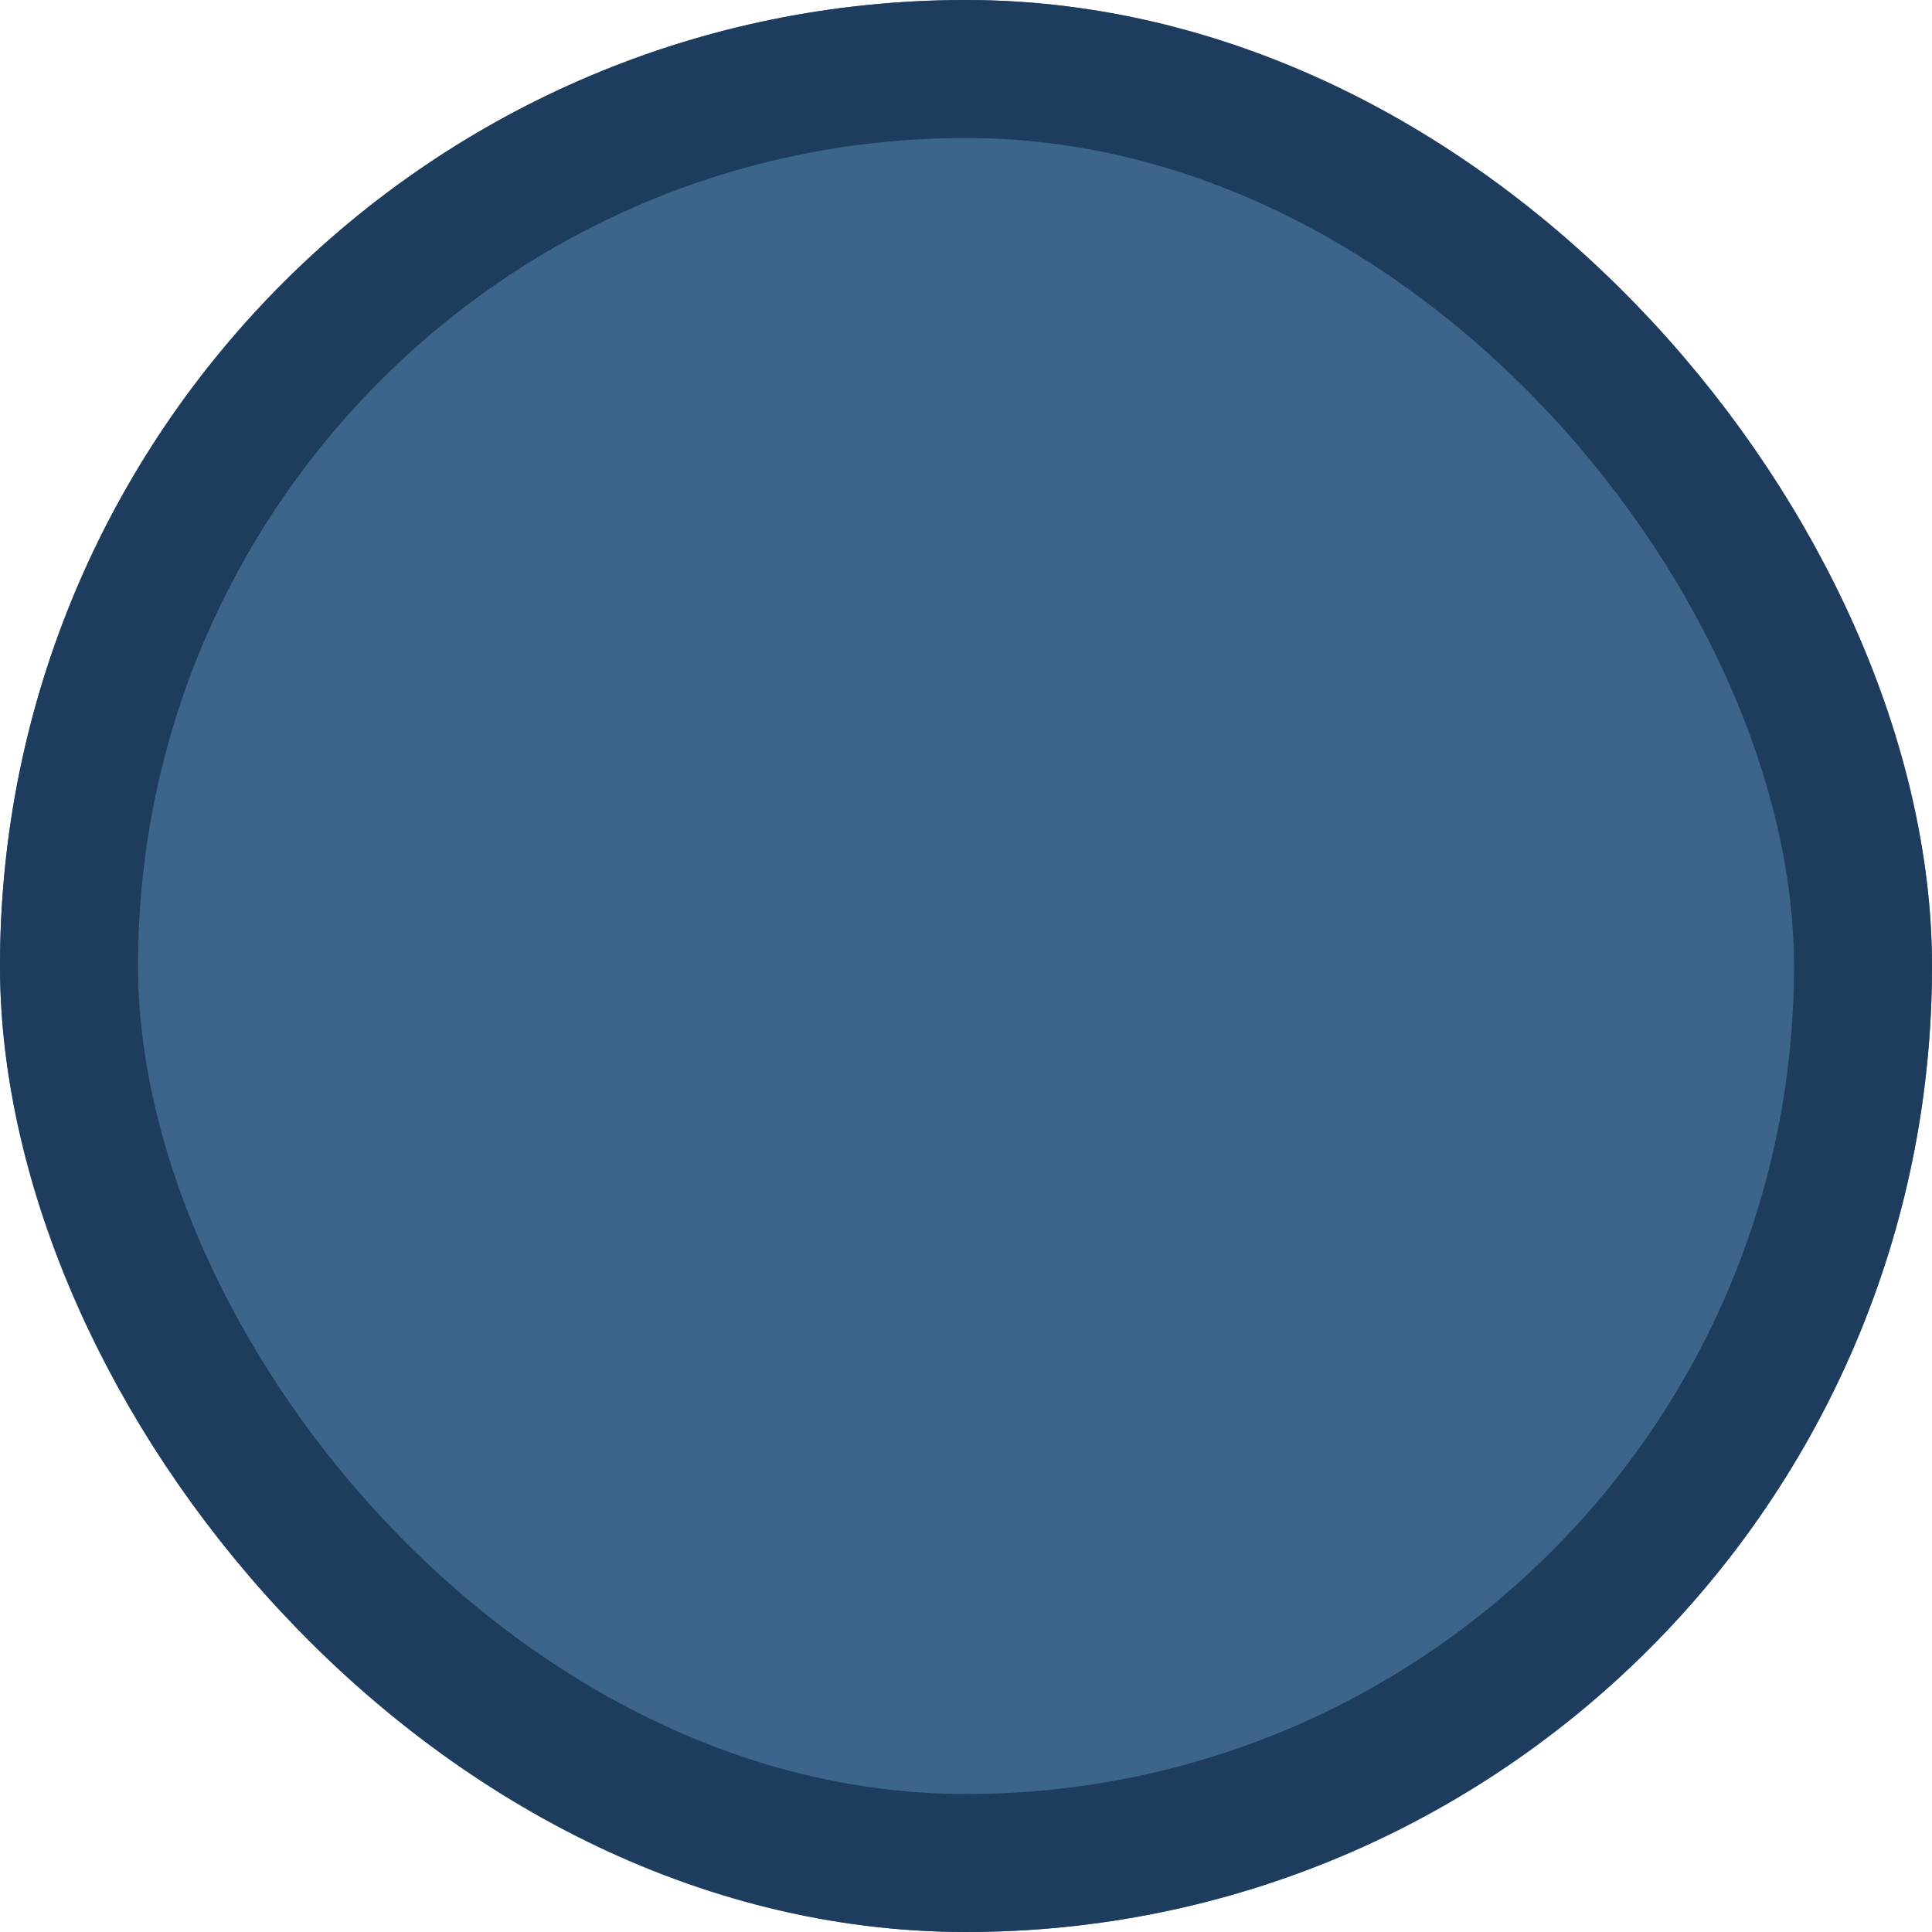 <svg xmlns="http://www.w3.org/2000/svg" width="14" height="14" viewBox="0 0 14 14">
  <g id="Group_510" data-name="Group 510" transform="translate(0 0)">
    <g id="Rectangle_133" data-name="Rectangle 133" transform="translate(0 0)" fill="#3d648b" stroke="#1e3d5e" stroke-linecap="round" stroke-linejoin="round" stroke-width="1">
      <rect width="14" height="14" rx="7" stroke="none"/>
      <rect x="0.5" y="0.5" width="13" height="13" rx="6.5" fill="none"/>
    </g>
  </g>
</svg>
